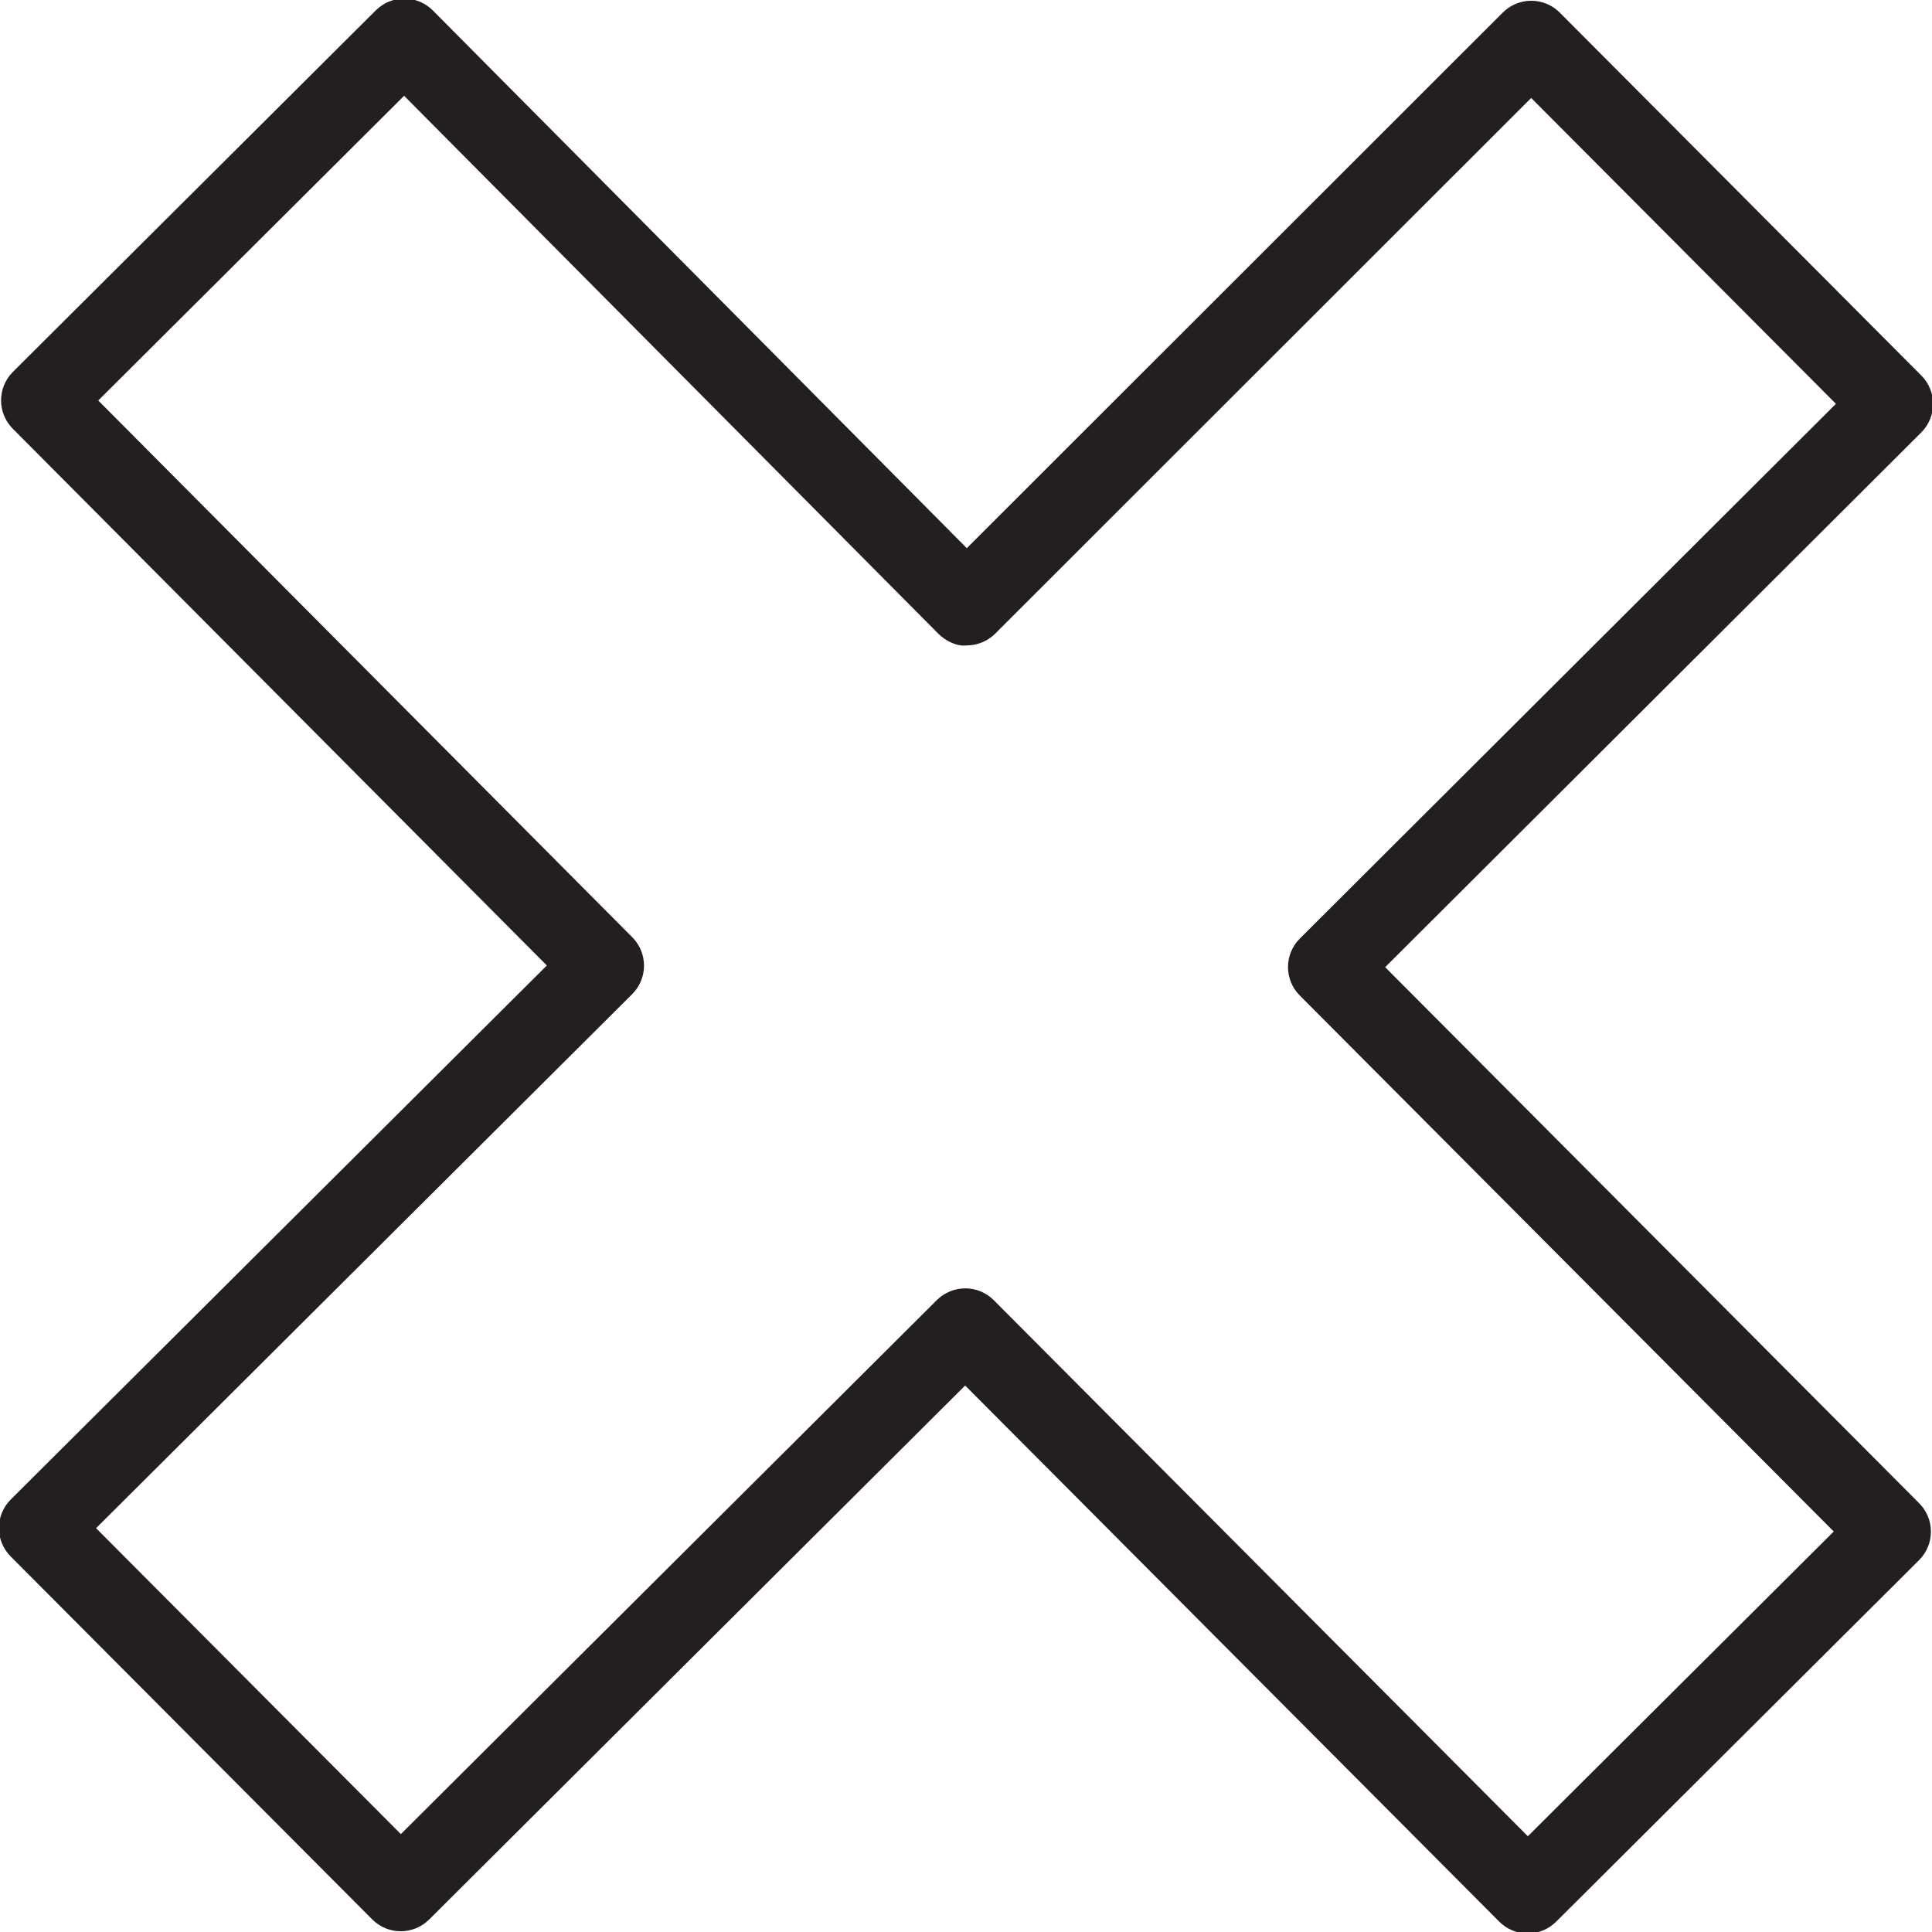 <?xml version="1.0" encoding="utf-8"?>
<!-- Generator: Adobe Illustrator 17.0.0, SVG Export Plug-In . SVG Version: 6.00 Build 0)  -->
<!DOCTYPE svg PUBLIC "-//W3C//DTD SVG 1.1//EN" "http://www.w3.org/Graphics/SVG/1.1/DTD/svg11.dtd">
<svg version="1.1" id="Layer_1" xmlns="http://www.w3.org/2000/svg" xmlns:xlink="http://www.w3.org/1999/xlink" x="0px" y="0px"
	 width="48px" height="48px" viewBox="0 0 48 48" enable-background="new 0 0 48 48" xml:space="preserve">
<path fill="#231F20" d="M34.414,24.029l13.319-13.285c0.391-0.39,0.392-1.023,0.002-1.414l-8.983-9.017
	c-0.186-0.188-0.441-0.294-0.707-0.294h-0.001c-0.265,0-0.519,0.105-0.707,0.292L24.02,13.619L10.754,0.26
	c-0.188-0.188-0.441-0.295-0.707-0.295c-0.001,0-0.002,0-0.003,0c-0.265,0-0.518,0.104-0.706,0.291L0.321,9.239
	c-0.391,0.389-0.393,1.022-0.003,1.413l13.268,13.335L0.267,37.255c-0.188,0.187-0.293,0.442-0.294,0.707
	c-0.001,0.266,0.105,0.52,0.292,0.708l8.983,9.017c0.389,0.391,1.021,0.393,1.414,0.003l13.317-13.267l13.269,13.319
	c0.186,0.188,0.44,0.294,0.706,0.294c0.001,0,0.001,0,0.002,0c0.265,0,0.519-0.105,0.706-0.292l9.017-8.983
	c0.391-0.39,0.393-1.023,0.002-1.414L34.414,24.029z M37.959,45.621L24.69,32.303c-0.195-0.196-0.451-0.294-0.708-0.294
	c-0.255,0-0.51,0.097-0.706,0.291L9.959,45.568l-7.572-7.601L15.706,24.7c0.391-0.39,0.393-1.023,0.003-1.414L2.441,9.95l7.599-7.57
	l13.268,13.36c0.188,0.189,0.473,0.327,0.71,0.295c0.265,0,0.519-0.105,0.707-0.292L38.042,2.434l7.571,7.599L32.294,23.318
	c-0.391,0.39-0.392,1.023-0.002,1.414L45.559,38.05L37.959,45.621z"/>
<g id="nyt_x5F_exporter_x5F_info" display="none">
</g>
</svg>
